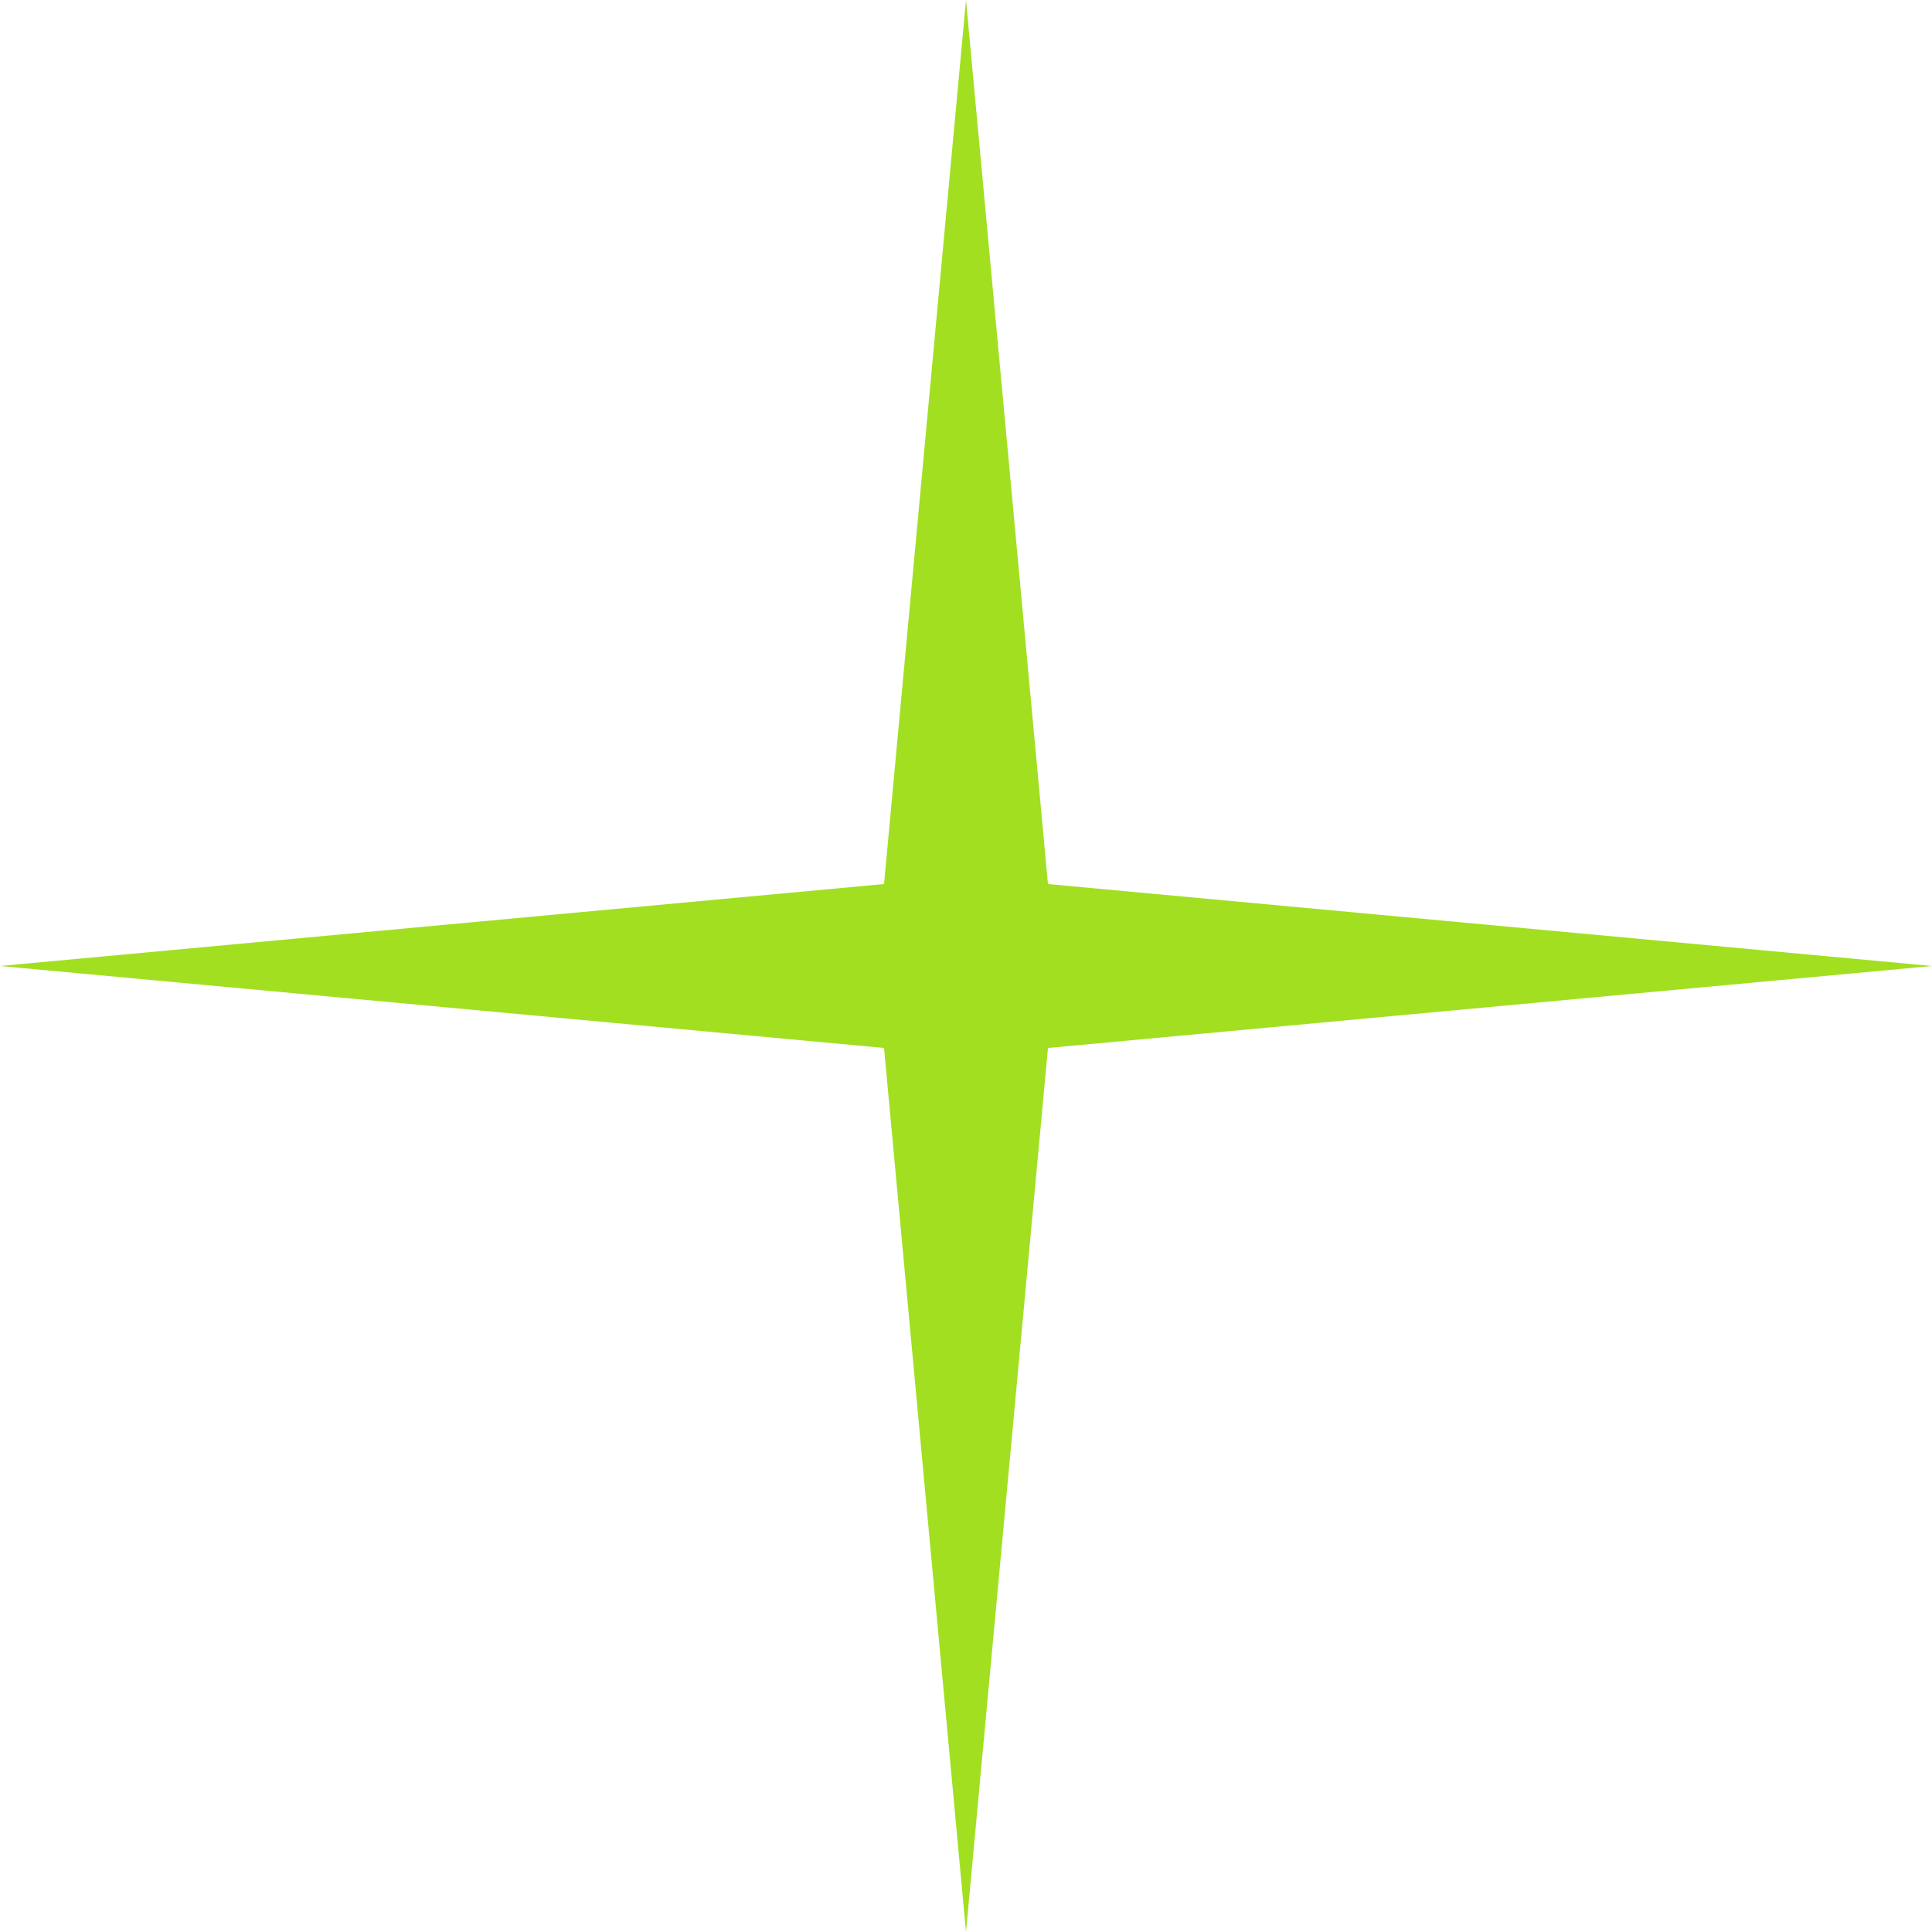 <svg width="110" height="110" viewBox="0 0 110 110" fill="none" xmlns="http://www.w3.org/2000/svg">
<path id="Star 26" d="M55 0L59.667 50.333L110 55L59.667 59.667L55 110L50.333 59.667L0 55L50.333 50.333L55 0Z" fill="#A2DF21"/>
</svg>
